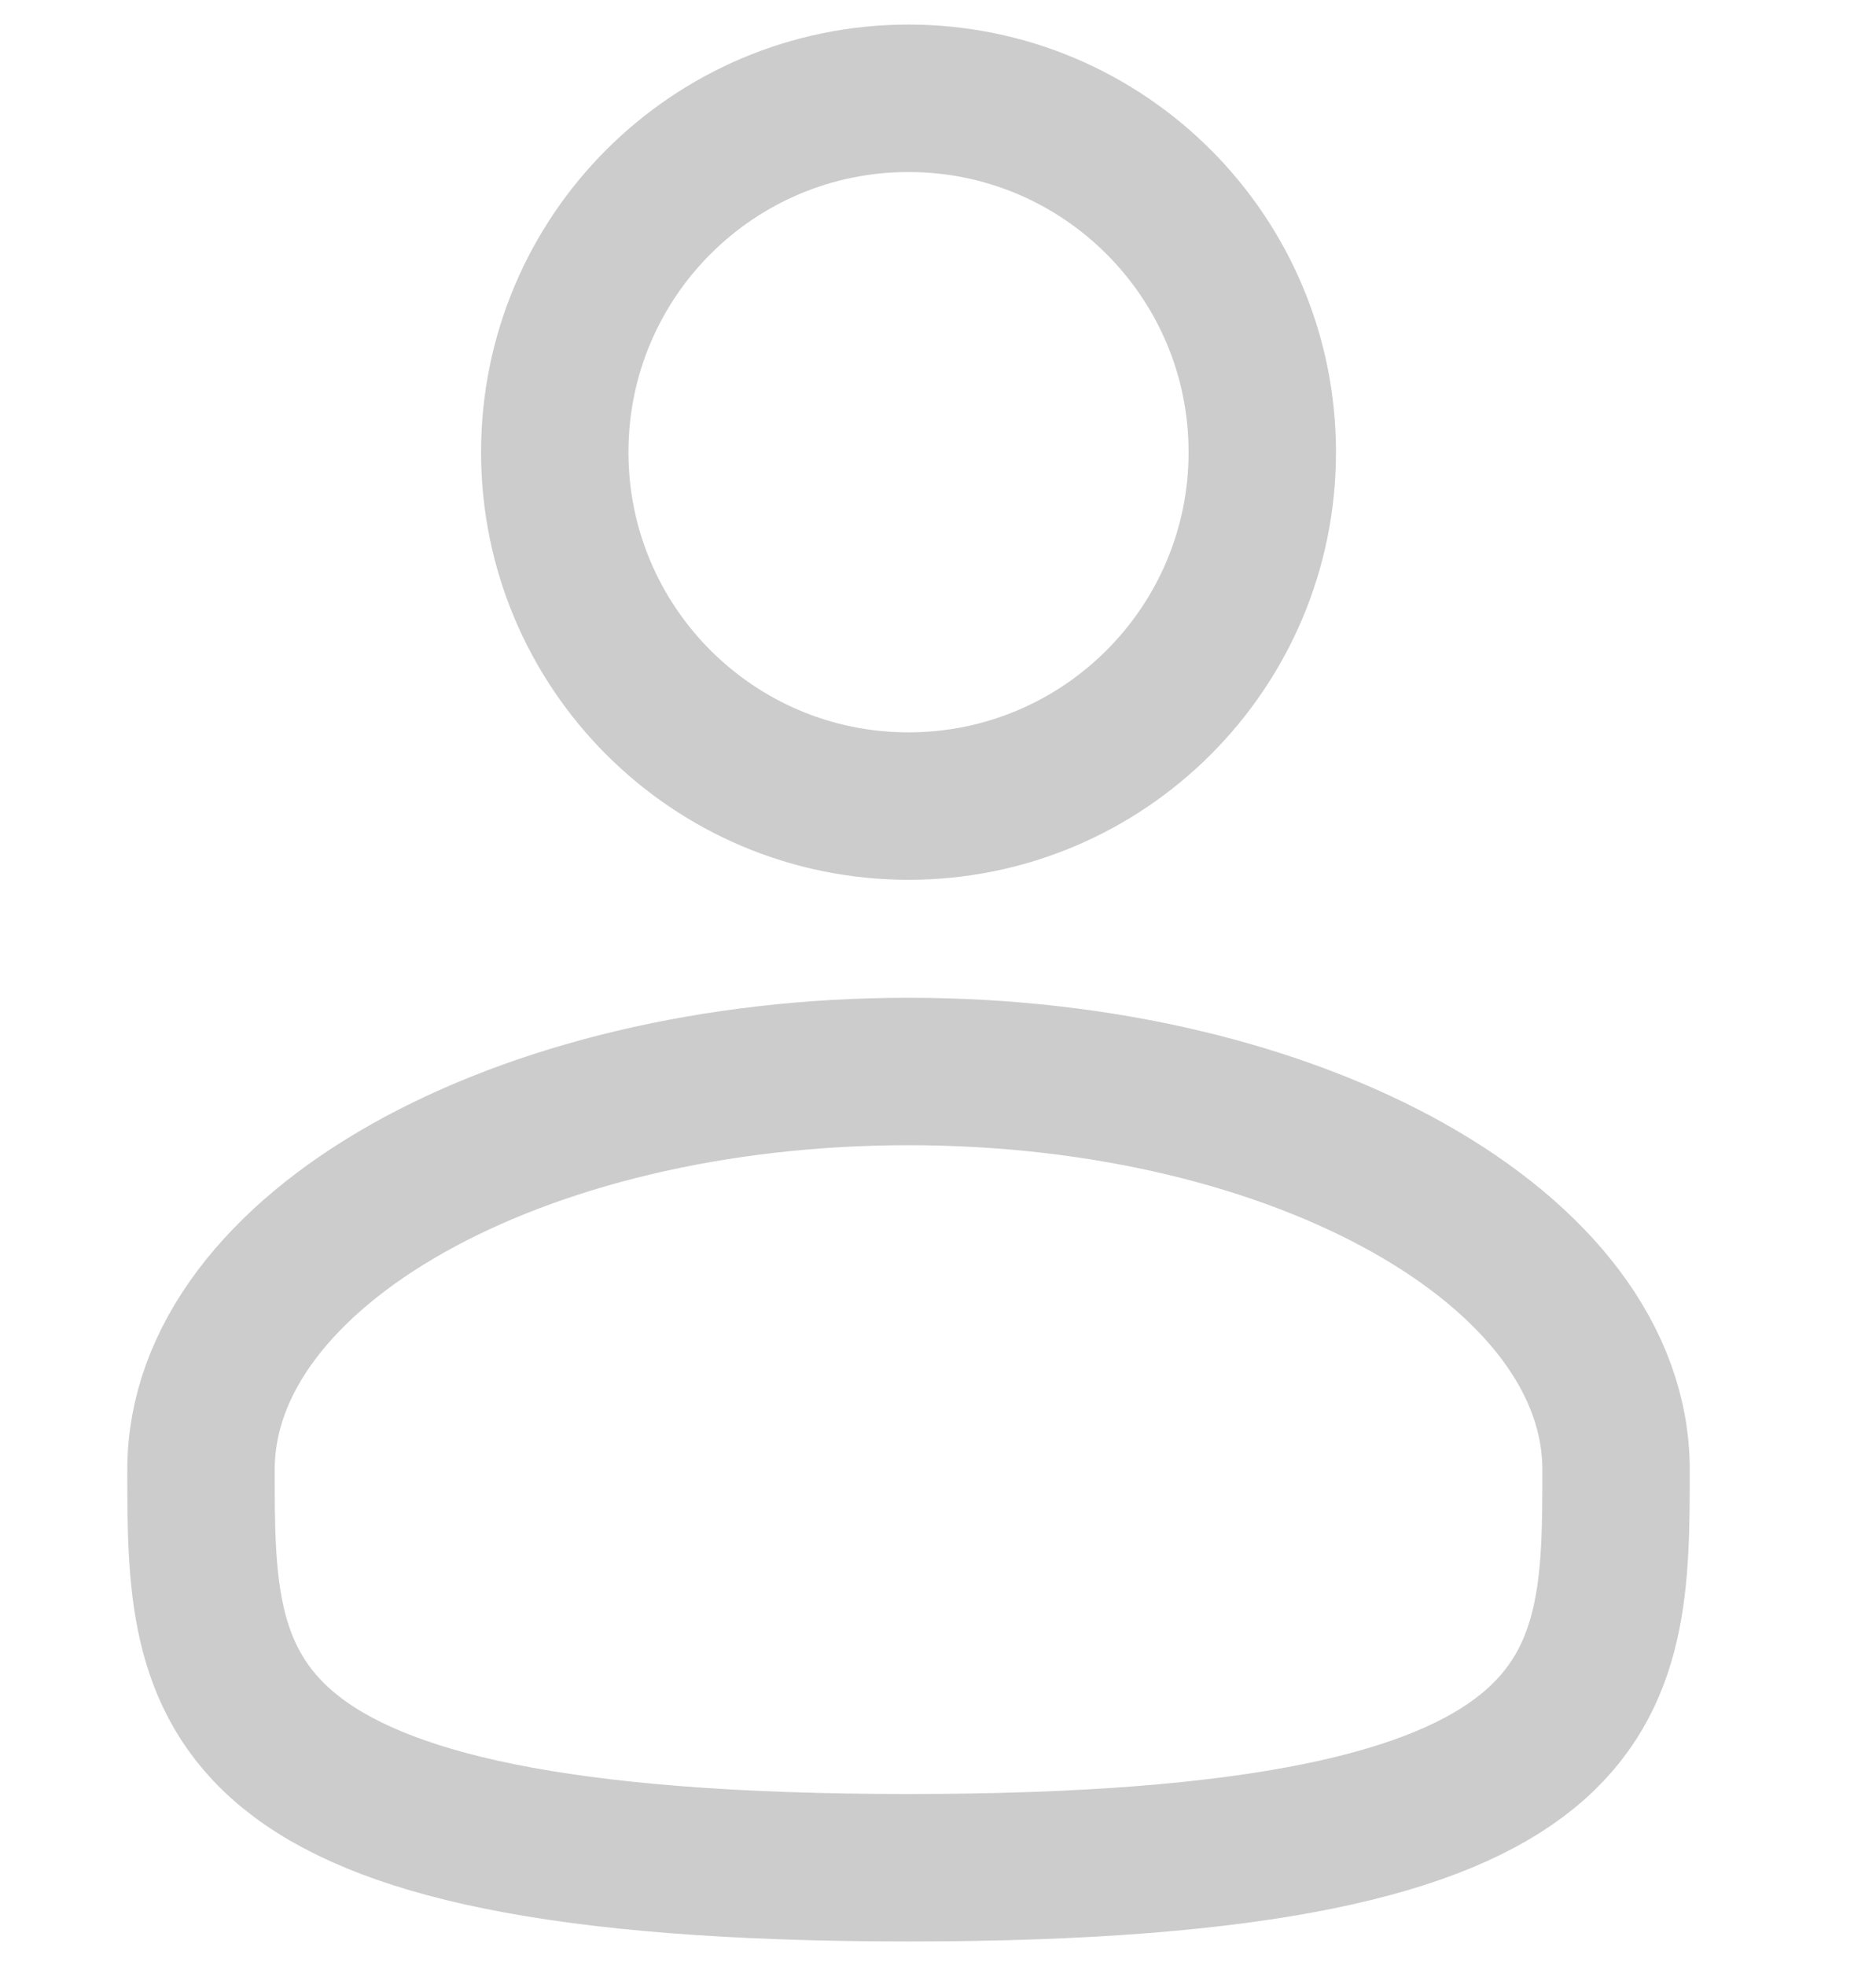 <svg width="21" height="22" viewBox="0 0 17 20" fill="none" xmlns="http://www.w3.org/2000/svg">
<path d="M8.2 8.2C10.188 8.2 11.8 6.588 11.8 4.6C11.8 2.612 10.188 1 8.2 1C6.211 1 4.6 2.612 4.6 4.6C4.6 6.588 6.211 8.2 8.2 8.2Z" stroke="#CCCCCC" stroke-width="1.5"/>
<path d="M15.4 14.95C15.4 17.186 15.4 19 8.2 19C1 19 1 17.186 1 14.95C1 12.713 4.224 10.9 8.2 10.9C12.176 10.9 15.4 12.713 15.4 14.95Z" stroke="#CCCCCC" stroke-width="1.5"/>
</svg>
